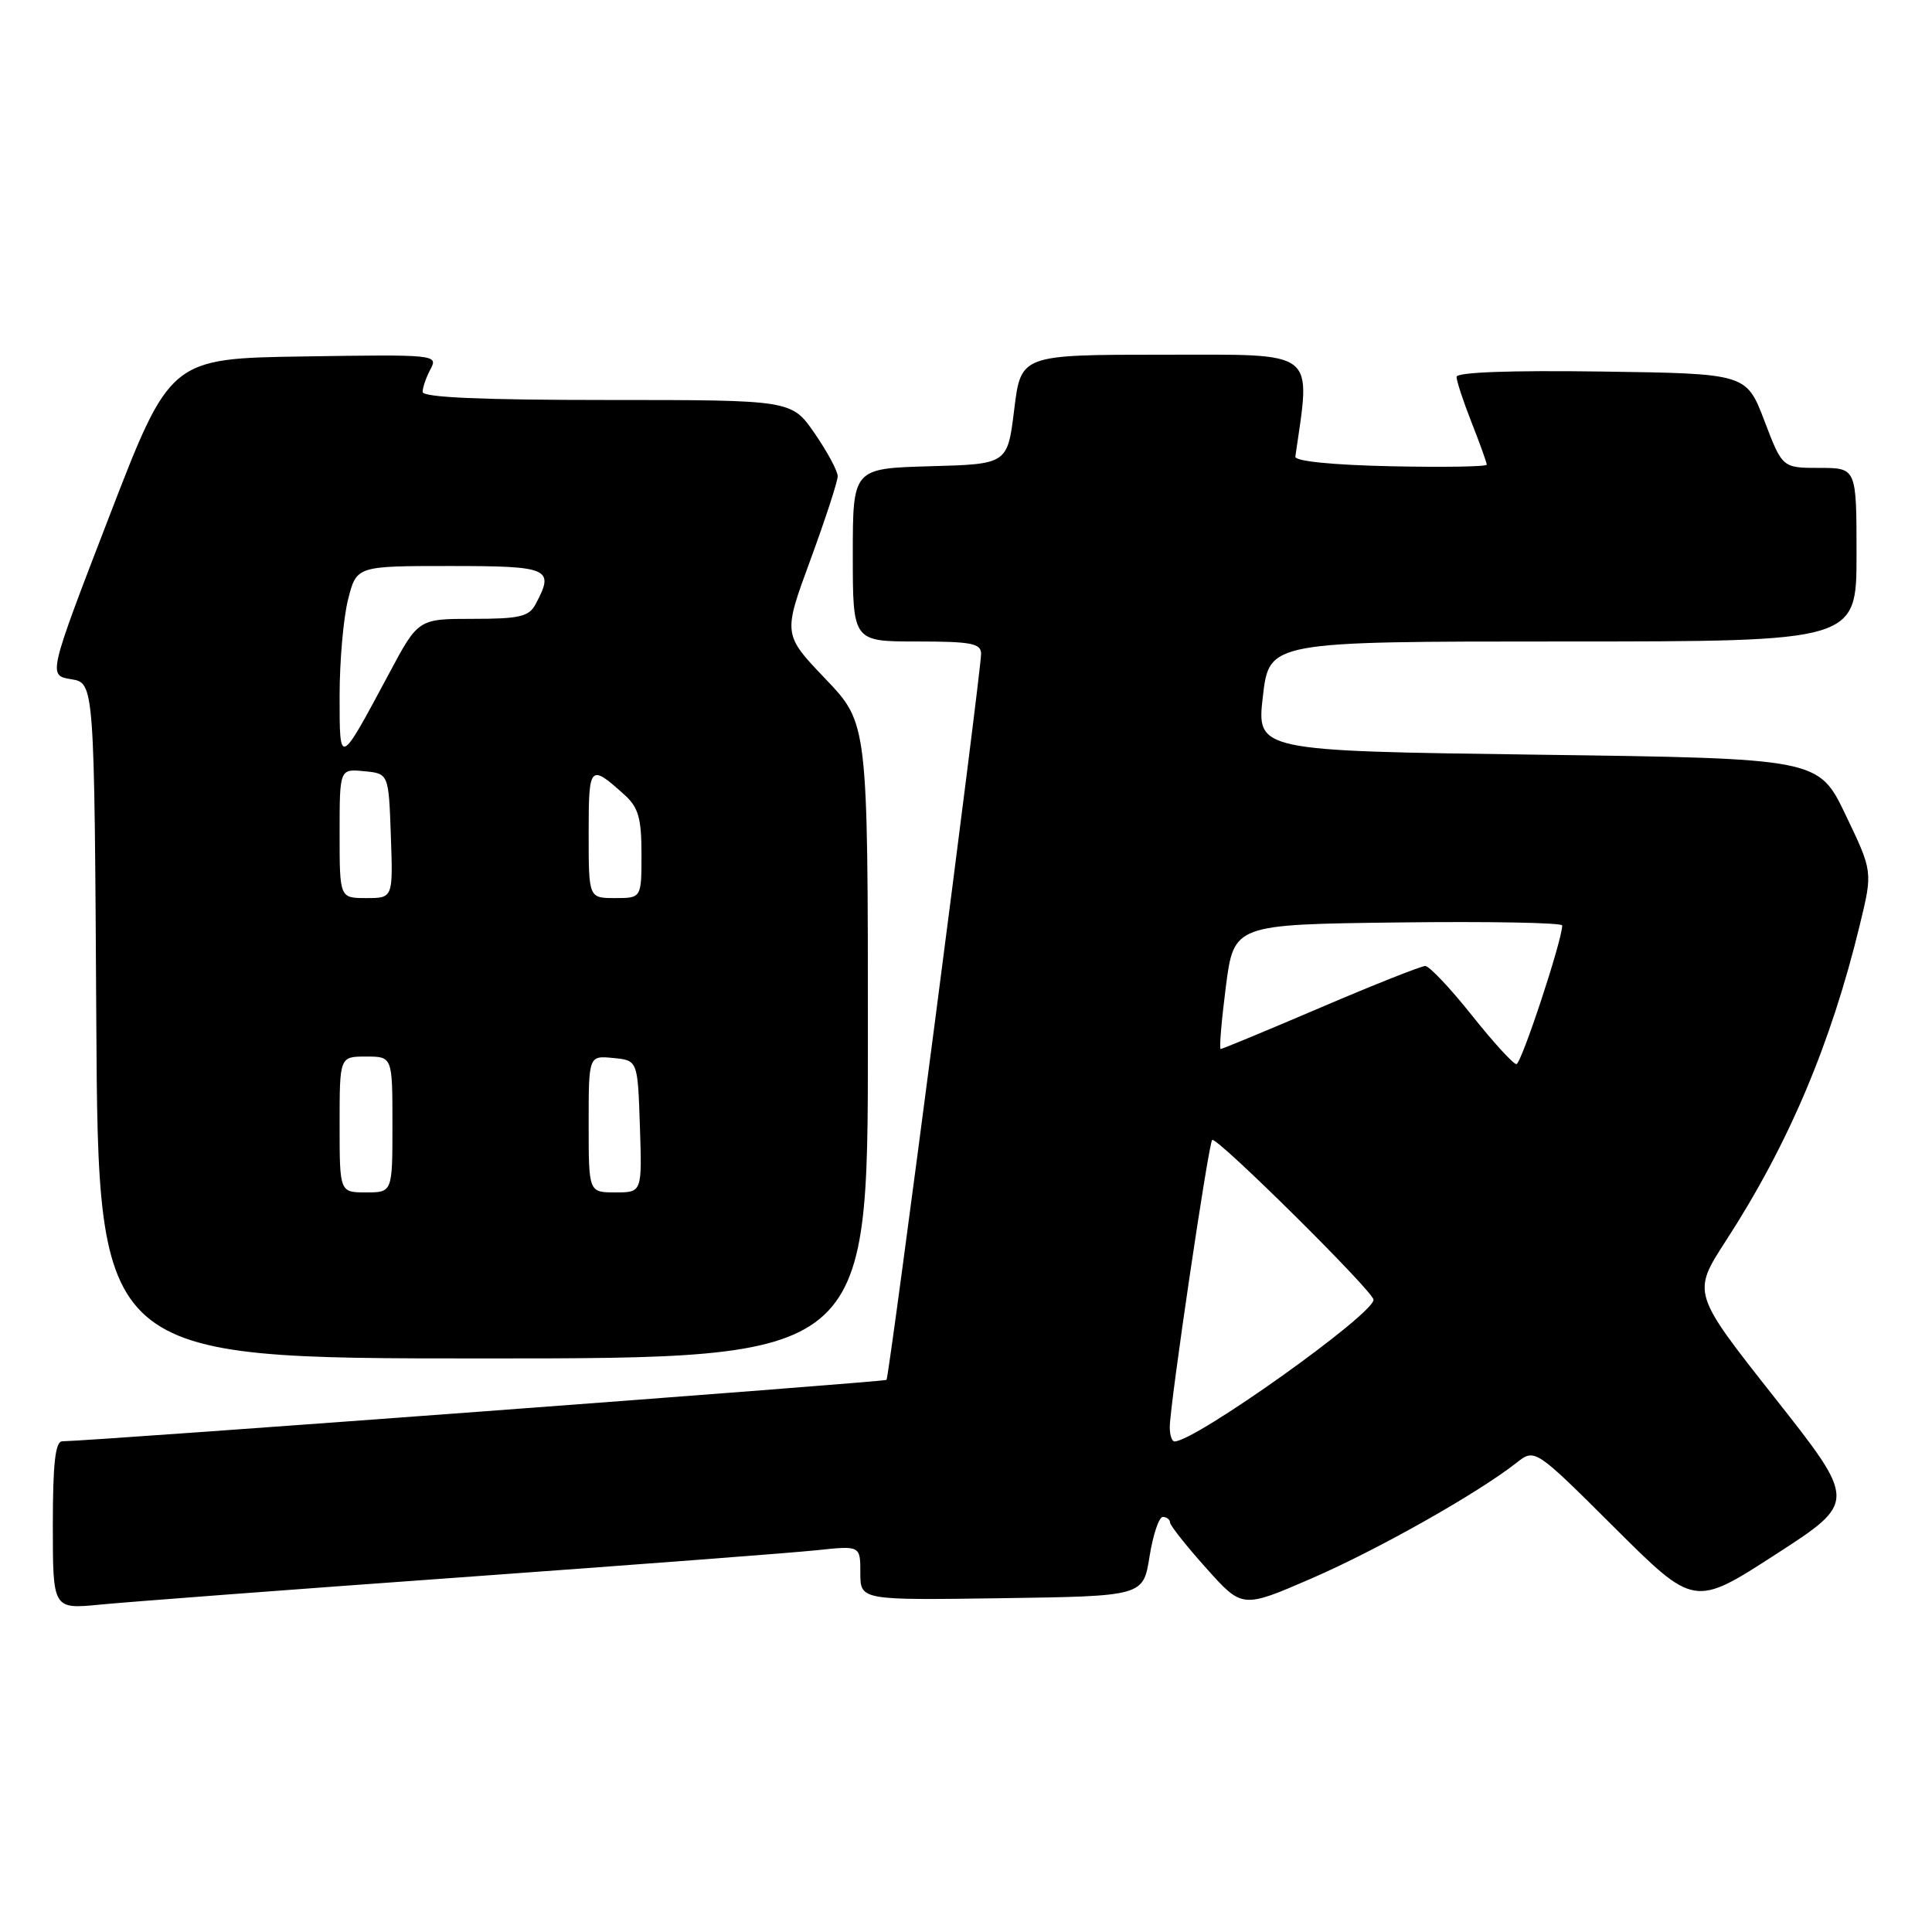 <?xml version="1.0" encoding="UTF-8" standalone="no"?>
<!DOCTYPE svg PUBLIC "-//W3C//DTD SVG 1.1//EN" "http://www.w3.org/Graphics/SVG/1.1/DTD/svg11.dtd" >
<svg xmlns="http://www.w3.org/2000/svg" xmlns:xlink="http://www.w3.org/1999/xlink" version="1.1" viewBox="0 0 256 256">
 <g >
 <path fill="currentColor"
d=" M 61.00 209.01 C 83.83 207.36 105.09 205.75 108.25 205.41 C 114.00 204.80 114.00 204.80 114.00 208.42 C 114.00 212.04 114.00 212.04 132.74 211.77 C 151.48 211.50 151.48 211.50 152.32 206.25 C 152.78 203.36 153.57 201.00 154.08 201.00 C 154.58 201.00 155.02 201.34 155.04 201.75 C 155.07 202.16 157.23 204.89 159.85 207.81 C 164.61 213.13 164.61 213.13 173.81 209.14 C 182.60 205.32 195.75 197.90 200.94 193.83 C 203.38 191.91 203.38 191.91 213.94 202.43 C 224.50 212.94 224.50 212.94 235.28 205.97 C 246.05 199.01 246.05 199.01 235.13 185.17 C 224.21 171.33 224.21 171.33 228.69 164.41 C 236.99 151.61 242.62 138.31 246.45 122.49 C 248.15 115.48 248.15 115.48 244.56 107.99 C 240.97 100.50 240.97 100.50 203.74 100.00 C 166.50 99.50 166.50 99.50 167.34 92.25 C 168.19 85.00 168.19 85.00 207.09 85.00 C 246.00 85.00 246.00 85.00 246.00 73.50 C 246.00 62.00 246.00 62.00 241.09 62.00 C 236.17 62.00 236.17 62.00 233.79 55.75 C 231.40 49.50 231.40 49.50 212.20 49.23 C 200.08 49.06 193.00 49.32 193.00 49.94 C 193.00 50.48 193.90 53.21 195.00 56.00 C 196.10 58.79 197.00 61.30 197.00 61.57 C 197.00 61.84 191.26 61.93 184.25 61.78 C 176.48 61.61 171.56 61.11 171.64 60.50 C 173.70 46.17 174.77 47.00 154.24 47.00 C 135.28 47.00 135.28 47.00 134.39 54.25 C 133.50 61.50 133.50 61.50 123.25 61.78 C 113.00 62.07 113.00 62.07 113.00 73.53 C 113.00 85.00 113.00 85.00 121.50 85.00 C 128.69 85.00 130.00 85.25 130.00 86.63 C 130.00 89.05 117.83 182.44 117.47 182.84 C 117.21 183.12 12.65 190.91 8.25 190.98 C 7.33 190.99 7.00 193.90 7.00 202.12 C 7.00 213.23 7.00 213.23 13.25 212.62 C 16.69 212.28 38.17 210.65 61.00 209.01 Z  M 115.00 137.93 C 115.00 95.85 115.00 95.85 109.38 89.96 C 103.75 84.06 103.75 84.06 107.38 74.20 C 109.37 68.78 111.00 63.78 111.00 63.10 C 111.00 62.42 109.63 59.87 107.95 57.43 C 104.90 53.00 104.90 53.00 80.45 53.00 C 63.81 53.00 56.00 52.66 56.00 51.93 C 56.00 51.35 56.47 49.99 57.05 48.91 C 58.07 47.00 57.70 46.96 40.32 47.23 C 22.55 47.50 22.55 47.50 14.45 68.50 C 6.36 89.50 6.36 89.50 9.43 90.00 C 12.50 90.50 12.50 90.50 12.76 135.25 C 13.02 180.00 13.02 180.00 64.01 180.00 C 115.00 180.00 115.00 180.00 115.00 137.93 Z  M 155.00 189.11 C 155.00 186.21 160.12 151.56 160.62 151.05 C 161.16 150.51 182.00 171.14 182.00 172.22 C 182.00 174.17 158.37 191.00 155.63 191.00 C 155.28 191.00 155.00 190.15 155.00 189.11 Z  M 195.00 134.50 C 192.16 130.93 189.39 128.00 188.85 128.00 C 188.32 128.00 182.08 130.47 175.00 133.50 C 167.92 136.53 161.95 139.00 161.74 139.00 C 161.54 139.00 161.85 135.29 162.43 130.75 C 163.50 122.50 163.50 122.50 185.25 122.23 C 197.21 122.08 207.00 122.26 207.00 122.63 C 207.00 124.59 201.58 141.00 200.93 141.00 C 200.51 141.00 197.84 138.07 195.00 134.50 Z  M 45.00 149.00 C 45.00 140.00 45.00 140.00 48.50 140.00 C 52.00 140.00 52.00 140.00 52.00 149.00 C 52.00 158.00 52.00 158.00 48.50 158.00 C 45.00 158.00 45.00 158.00 45.00 149.00 Z  M 78.00 148.94 C 78.00 139.87 78.00 139.87 81.25 140.19 C 84.50 140.50 84.50 140.50 84.79 149.25 C 85.08 158.00 85.08 158.00 81.54 158.00 C 78.00 158.00 78.00 158.00 78.00 148.94 Z  M 45.00 110.44 C 45.00 101.87 45.00 101.87 48.25 102.19 C 51.50 102.50 51.50 102.50 51.79 110.75 C 52.08 119.00 52.08 119.00 48.54 119.00 C 45.00 119.00 45.00 119.00 45.00 110.44 Z  M 78.00 110.44 C 78.00 101.32 78.14 101.17 82.75 105.32 C 84.59 106.98 85.00 108.40 85.00 113.17 C 85.00 119.00 85.00 119.00 81.50 119.00 C 78.00 119.00 78.00 119.00 78.00 110.44 Z  M 45.00 92.17 C 45.00 87.61 45.50 81.89 46.12 79.44 C 47.24 75.00 47.24 75.00 59.62 75.00 C 72.85 75.00 73.52 75.30 70.96 80.07 C 70.09 81.71 68.82 82.00 62.68 82.00 C 55.42 82.00 55.42 82.00 51.55 89.25 C 44.92 101.64 45.00 101.60 45.00 92.17 Z "/>
</g>
</svg>